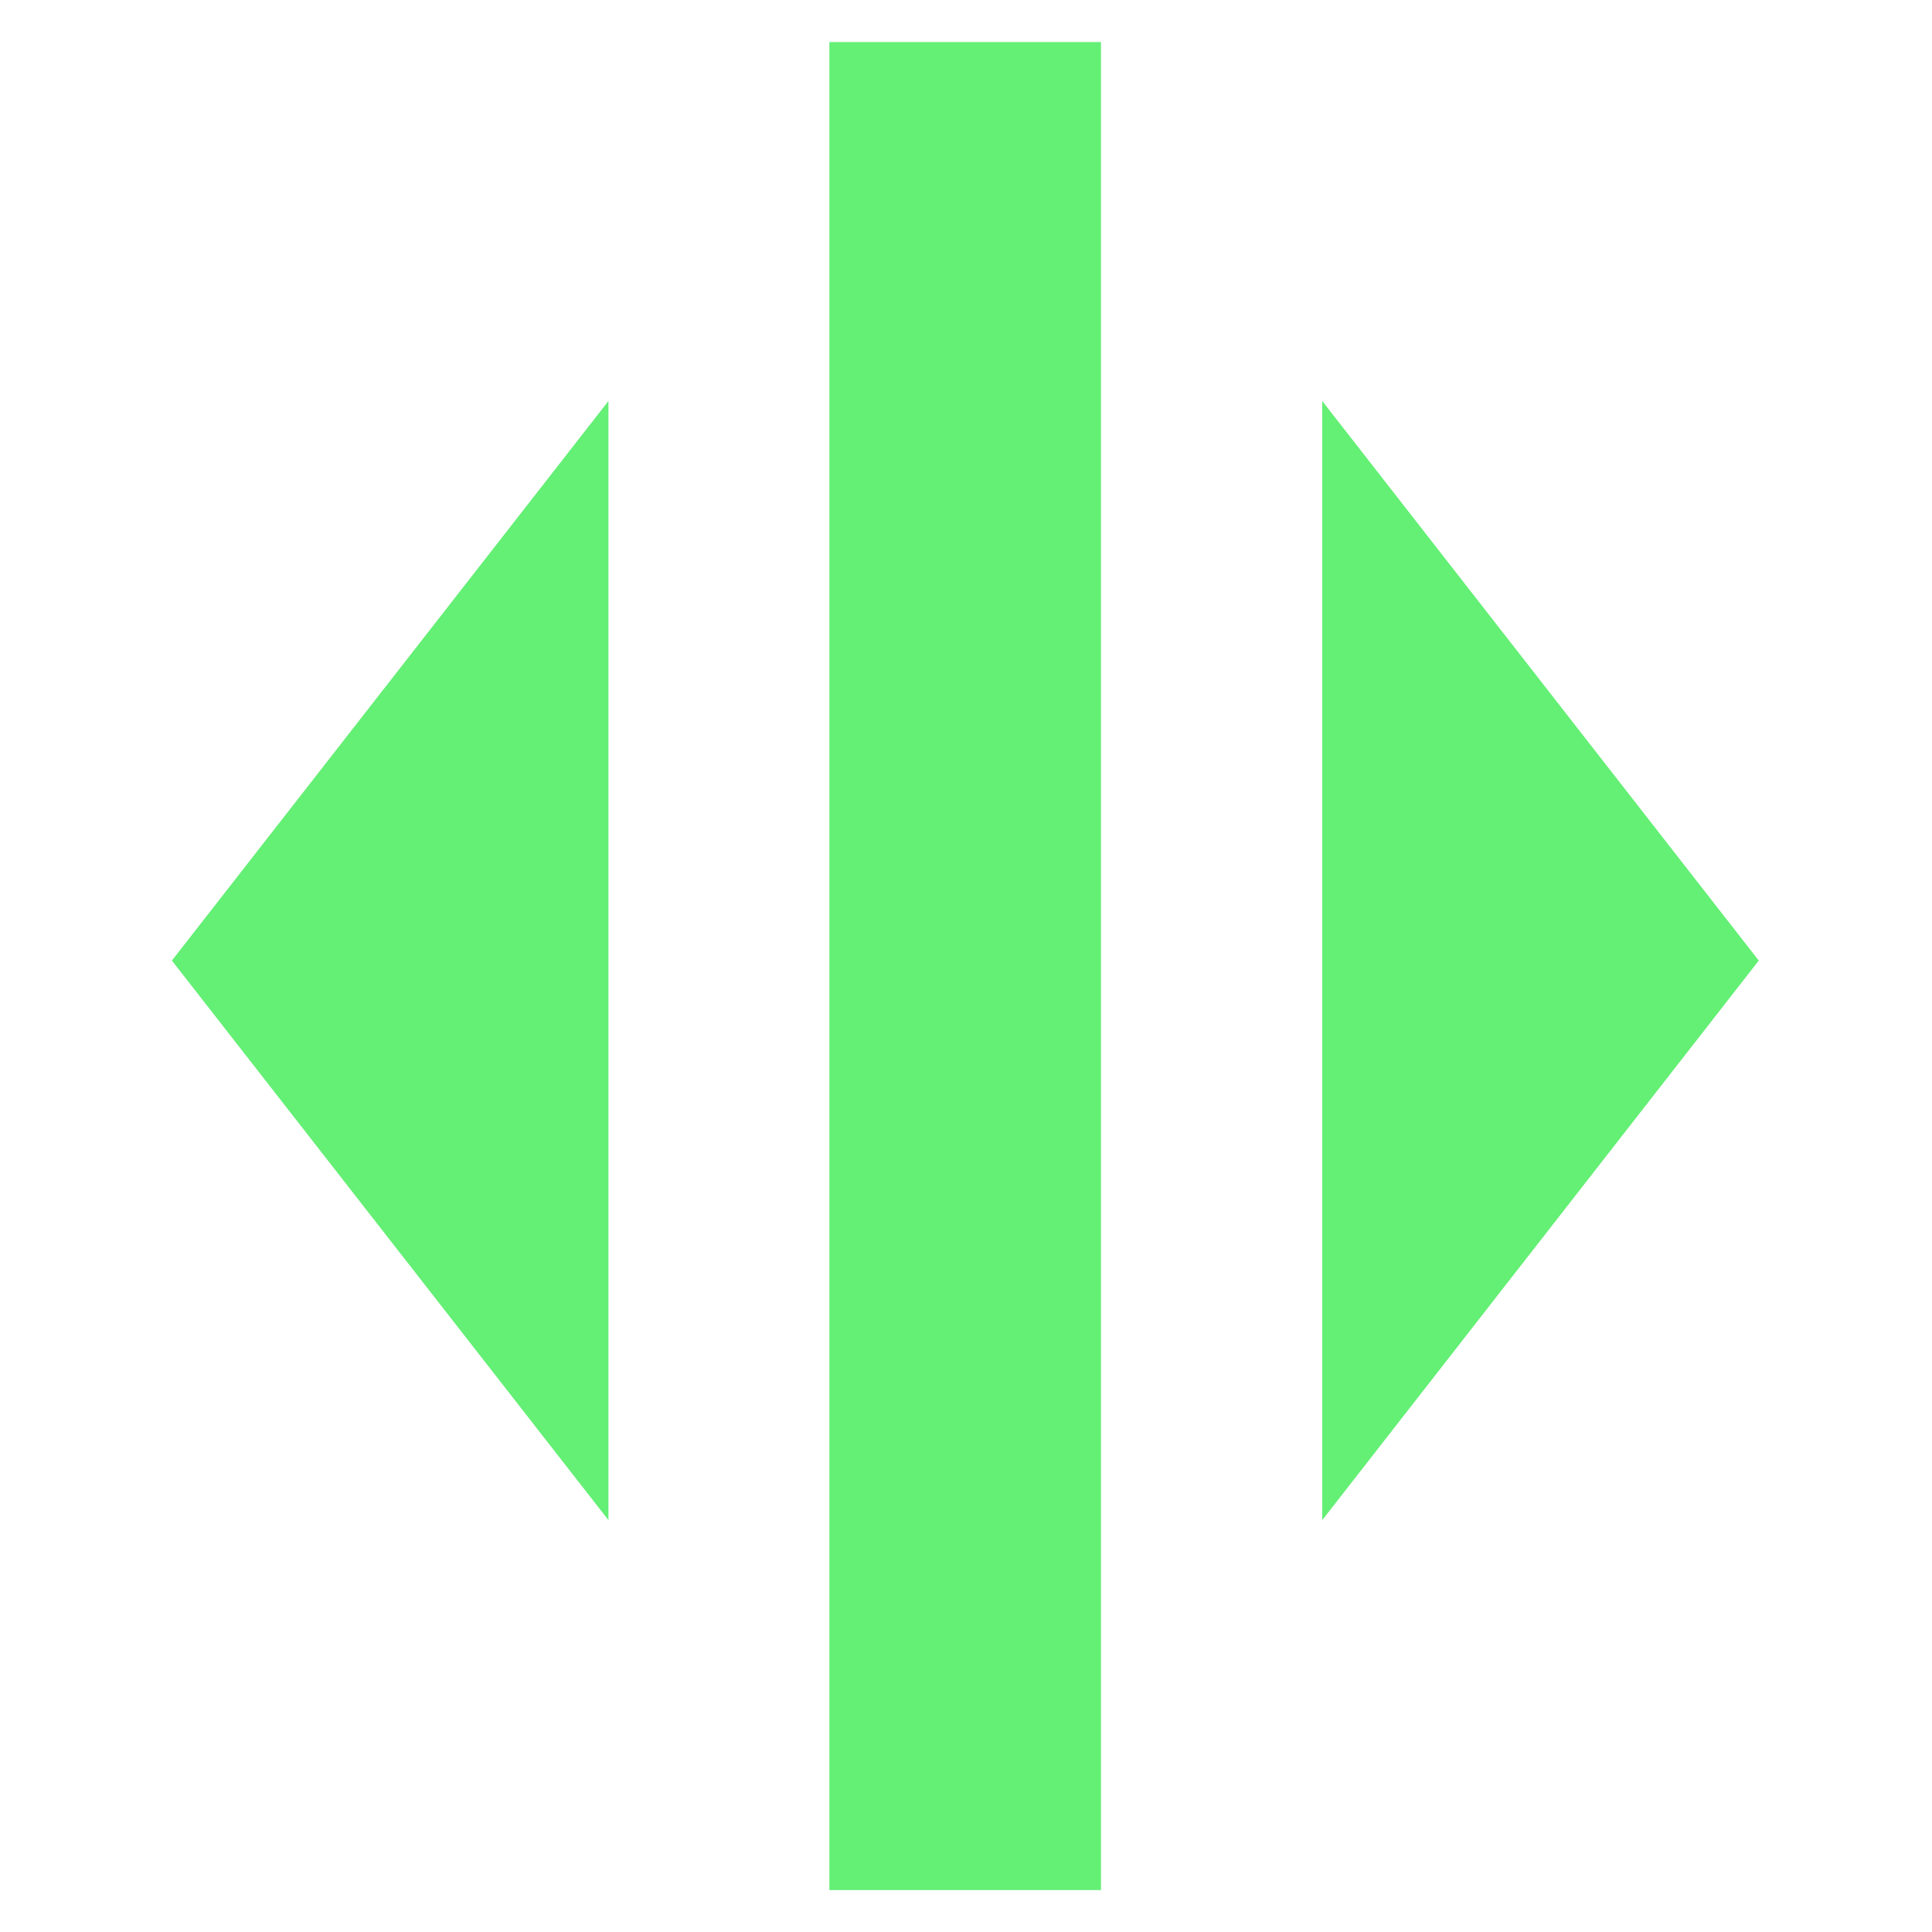 <?xml version="1.0" encoding="UTF-8" standalone="no"?>
<!DOCTYPE svg PUBLIC "-//W3C//DTD SVG 1.1//EN" "http://www.w3.org/Graphics/SVG/1.1/DTD/svg11.dtd">
<svg width="100%" height="100%" viewBox="0 0 16 16" version="1.1" xmlns="http://www.w3.org/2000/svg" xmlns:xlink="http://www.w3.org/1999/xlink" xml:space="preserve" xmlns:serif="http://www.serif.com/" style="fill-rule:evenodd;clip-rule:evenodd;stroke-linejoin:round;stroke-miterlimit:2;">
    <g id="Artboard2" transform="matrix(0.485,0,0,0.485,26.667,1.939)">
        <rect x="-55" y="-4" width="33" height="33" style="fill:none;"/>
        <g transform="matrix(2.062,0,0,2.273,-55.806,-5.687)">
            <rect x="7.267" y="1.059" width="2.249" height="13.883" style="fill:rgb(100,239,117);"/>
        </g>
        <g transform="matrix(2.18778e-16,-3.963,4.162,2.8124e-16,-71.797,32.132)">
            <path d="M4.978,4.745L7.389,6.536L2.567,6.536L4.978,4.745Z" style="fill:rgb(100,239,117);"/>
        </g>
        <g transform="matrix(-2.42685e-16,-3.963,-4.162,2.54835e-16,-5.203,32.132)">
            <path d="M4.978,4.745L7.389,6.536L2.567,6.536L4.978,4.745Z" style="fill:rgb(100,239,117);"/>
        </g>
    </g>
</svg>
